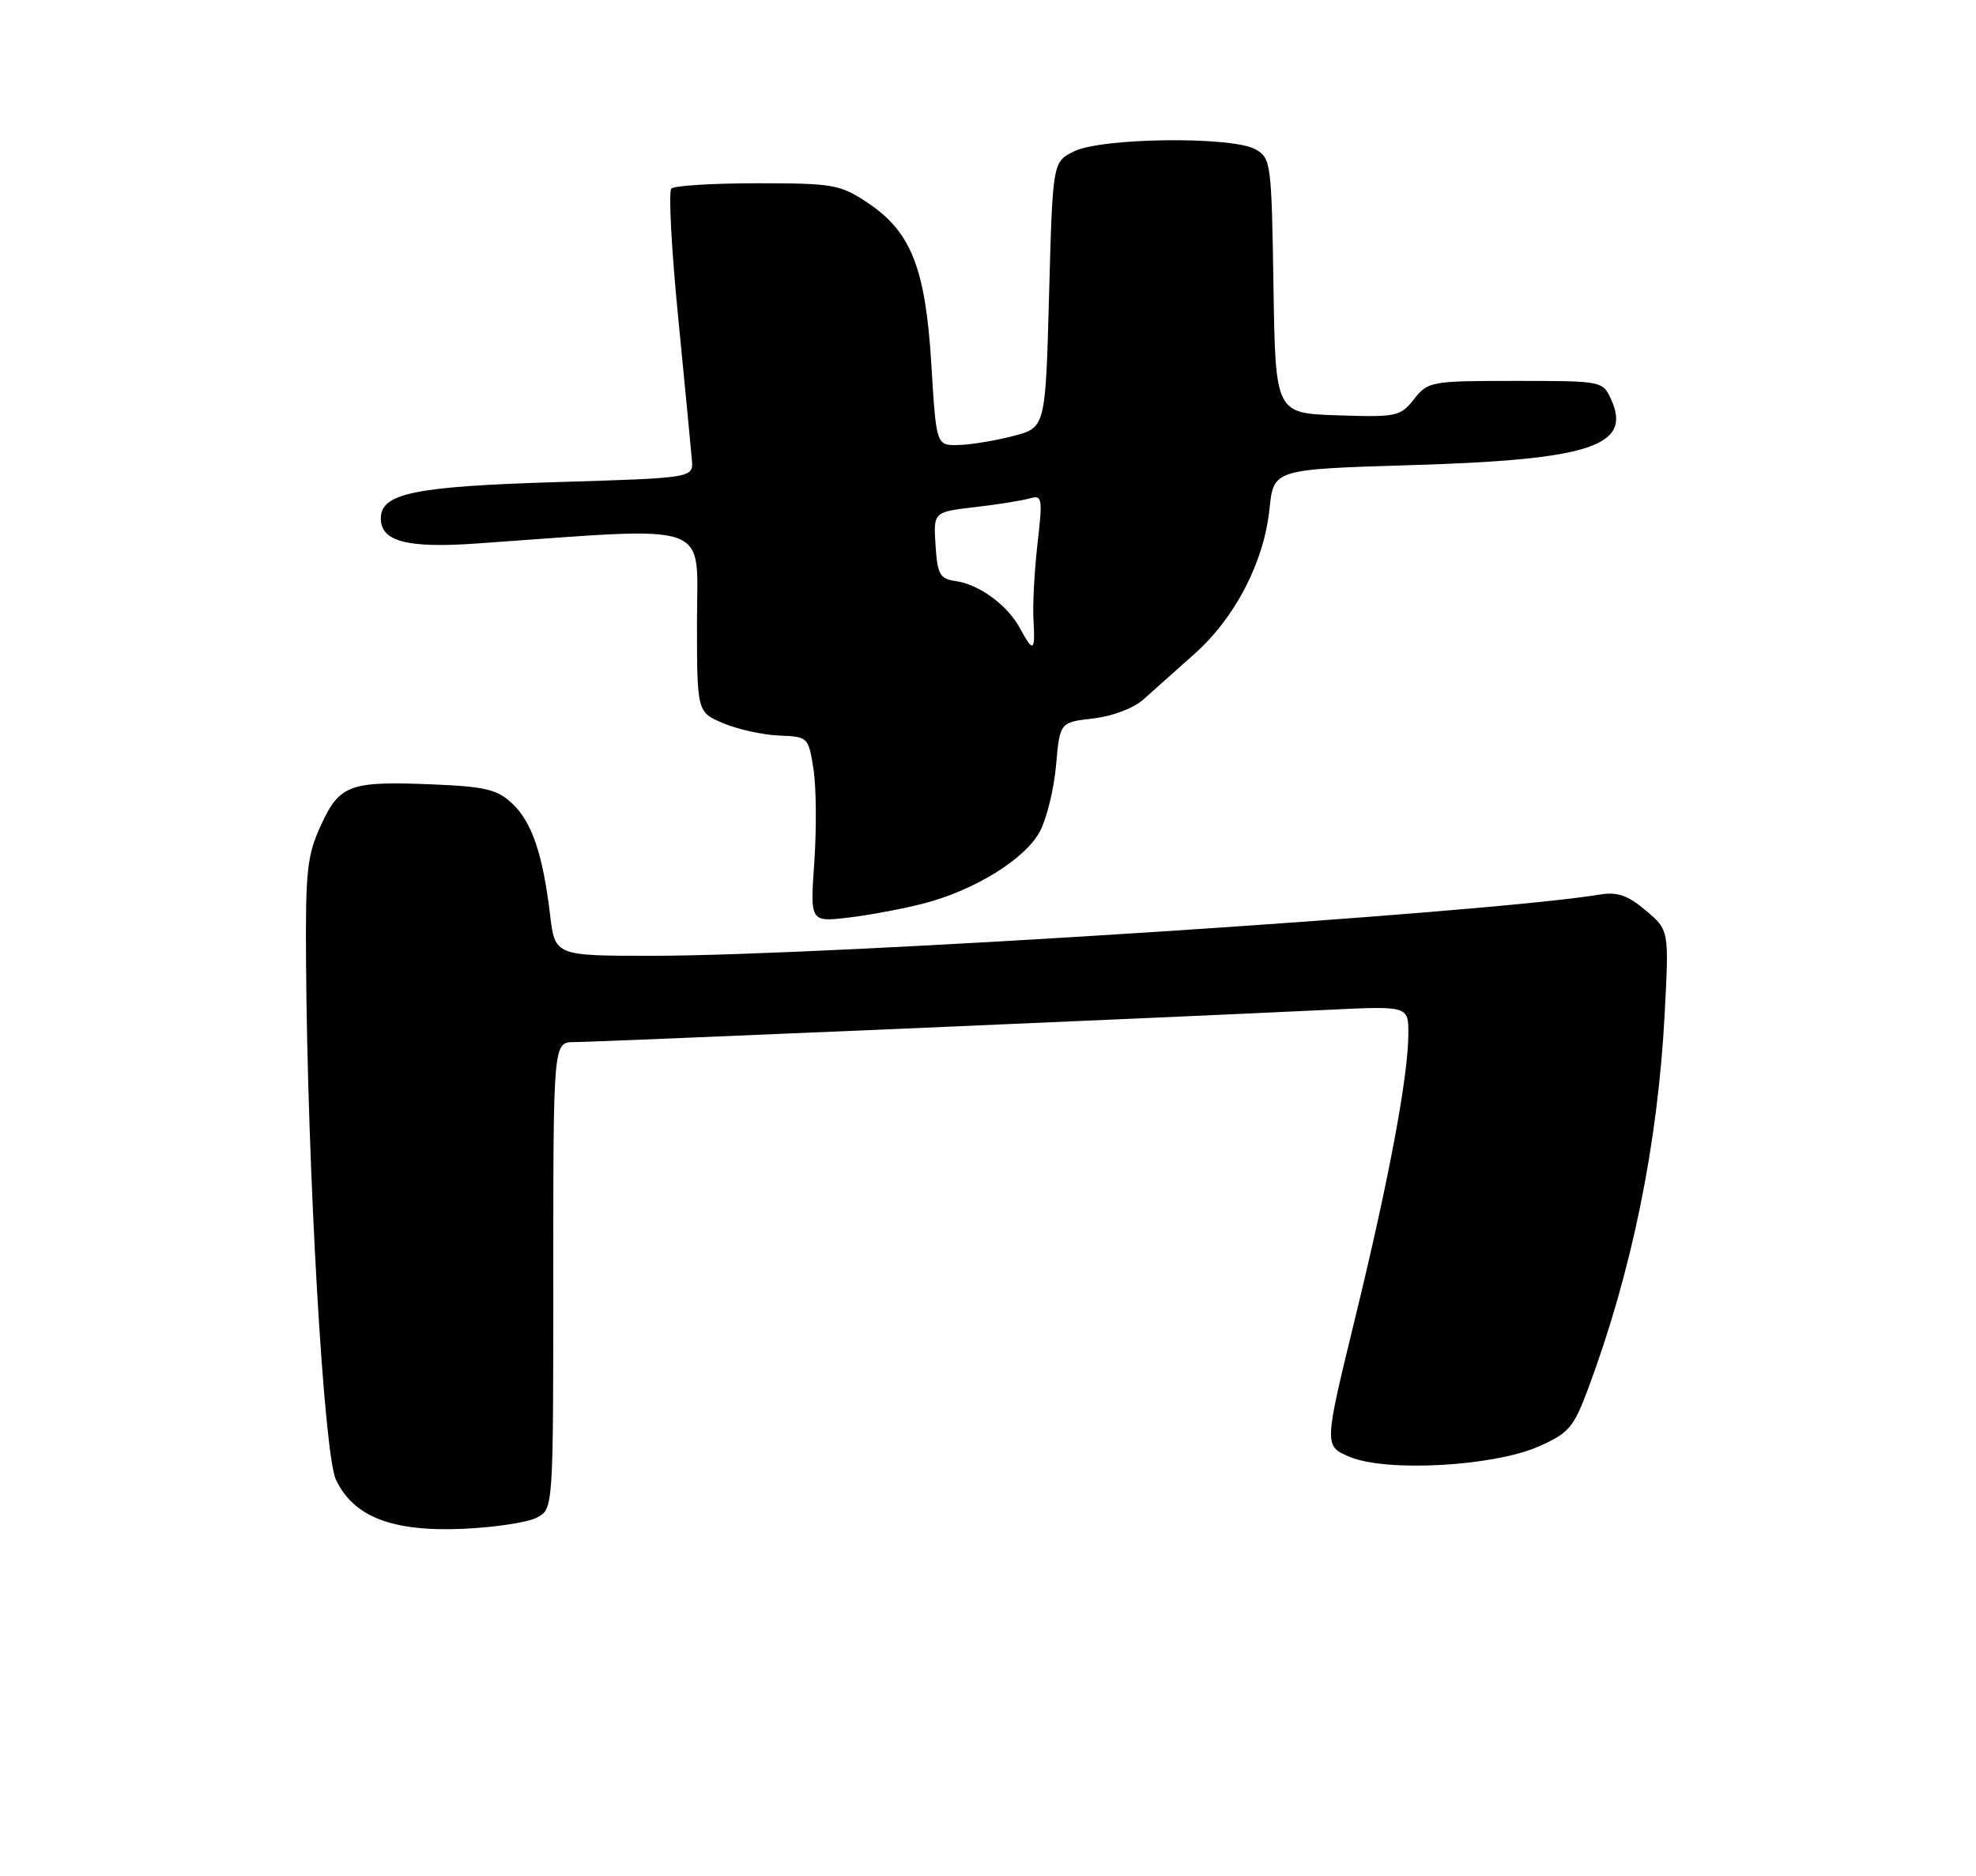 <?xml version="1.0" encoding="UTF-8" standalone="no"?>
<!DOCTYPE svg PUBLIC "-//W3C//DTD SVG 1.1//EN" "http://www.w3.org/Graphics/SVG/1.1/DTD/svg11.dtd" >
<svg xmlns="http://www.w3.org/2000/svg" xmlns:xlink="http://www.w3.org/1999/xlink" version="1.1" viewBox="0 0 275 261">
 <g >
 <path fill="currentColor"
d=" M 74.75 211.15 C 77.00 209.93 77.00 209.93 77.00 177.46 C 77.00 145.00 77.00 145.00 79.94 145.00 C 82.75 145.00 161.18 141.64 184.75 140.51 C 196.00 139.97 196.00 139.97 196.00 143.81 C 196.00 149.70 193.31 164.08 188.56 183.54 C 184.25 201.21 184.25 201.21 187.87 202.72 C 192.98 204.86 207.88 204.03 214.15 201.26 C 218.31 199.42 219.00 198.62 220.96 193.39 C 227.10 176.97 230.72 159.26 231.68 140.96 C 232.28 129.42 232.28 129.42 229.04 126.68 C 226.52 124.56 225.08 124.07 222.64 124.47 C 206.81 127.09 115.69 132.98 90.87 132.99 C 77.23 133.00 77.23 133.00 76.55 127.25 C 75.54 118.84 74.02 114.36 71.27 111.79 C 69.22 109.86 67.53 109.45 60.40 109.15 C 48.67 108.66 47.28 109.15 44.68 114.79 C 42.75 118.96 42.51 121.12 42.59 133.50 C 42.77 162.57 45.06 202.29 46.75 205.88 C 49.21 211.08 54.62 213.16 64.50 212.72 C 68.90 212.52 73.51 211.82 74.75 211.15 Z  M 128.59 125.70 C 135.67 123.86 142.67 119.52 144.71 115.71 C 145.66 113.94 146.68 109.80 146.97 106.50 C 147.50 100.50 147.50 100.50 152.13 99.97 C 154.83 99.66 157.76 98.55 159.13 97.32 C 160.44 96.15 163.63 93.30 166.23 90.99 C 171.92 85.93 175.92 78.19 176.68 70.77 C 177.25 65.30 177.25 65.30 196.37 64.72 C 221.33 63.98 227.17 62.06 224.22 55.58 C 223.05 53.01 222.98 53.00 210.92 53.00 C 199.12 53.00 198.73 53.07 196.79 55.54 C 194.89 57.95 194.38 58.06 186.15 57.79 C 177.50 57.50 177.50 57.50 177.23 39.77 C 176.96 22.63 176.88 22.00 174.73 20.78 C 171.52 18.95 153.38 19.15 149.50 21.05 C 146.50 22.52 146.50 22.52 146.00 41.01 C 145.50 59.50 145.50 59.50 141.00 60.67 C 138.53 61.31 135.11 61.88 133.40 61.92 C 130.30 62.00 130.30 62.00 129.62 50.75 C 128.80 37.28 126.80 32.22 120.70 28.18 C 116.91 25.67 115.93 25.50 105.41 25.50 C 99.23 25.50 93.84 25.83 93.43 26.24 C 93.02 26.65 93.45 34.75 94.39 44.24 C 95.32 53.73 96.18 62.62 96.29 64.00 C 96.50 66.50 96.50 66.50 77.50 67.08 C 57.67 67.68 53.00 68.64 53.00 72.13 C 53.00 75.35 56.66 76.31 66.42 75.62 C 99.70 73.27 97.00 72.32 97.00 86.41 C 97.00 99.10 97.00 99.10 100.70 100.65 C 102.73 101.50 106.22 102.26 108.45 102.35 C 112.45 102.50 112.51 102.56 113.21 107.00 C 113.60 109.47 113.65 115.28 113.33 119.90 C 112.74 128.31 112.74 128.31 118.12 127.67 C 121.08 127.32 125.79 126.43 128.59 125.70 Z  M 141.95 87.42 C 140.24 84.22 136.28 81.31 132.99 80.85 C 130.80 80.54 130.46 79.94 130.20 75.87 C 129.90 71.24 129.90 71.24 135.70 70.56 C 138.89 70.19 142.33 69.64 143.34 69.34 C 145.05 68.85 145.12 69.29 144.39 75.65 C 143.96 79.42 143.70 84.19 143.83 86.25 C 144.09 90.69 143.80 90.86 141.95 87.42 Z "/>
</g>
</svg>